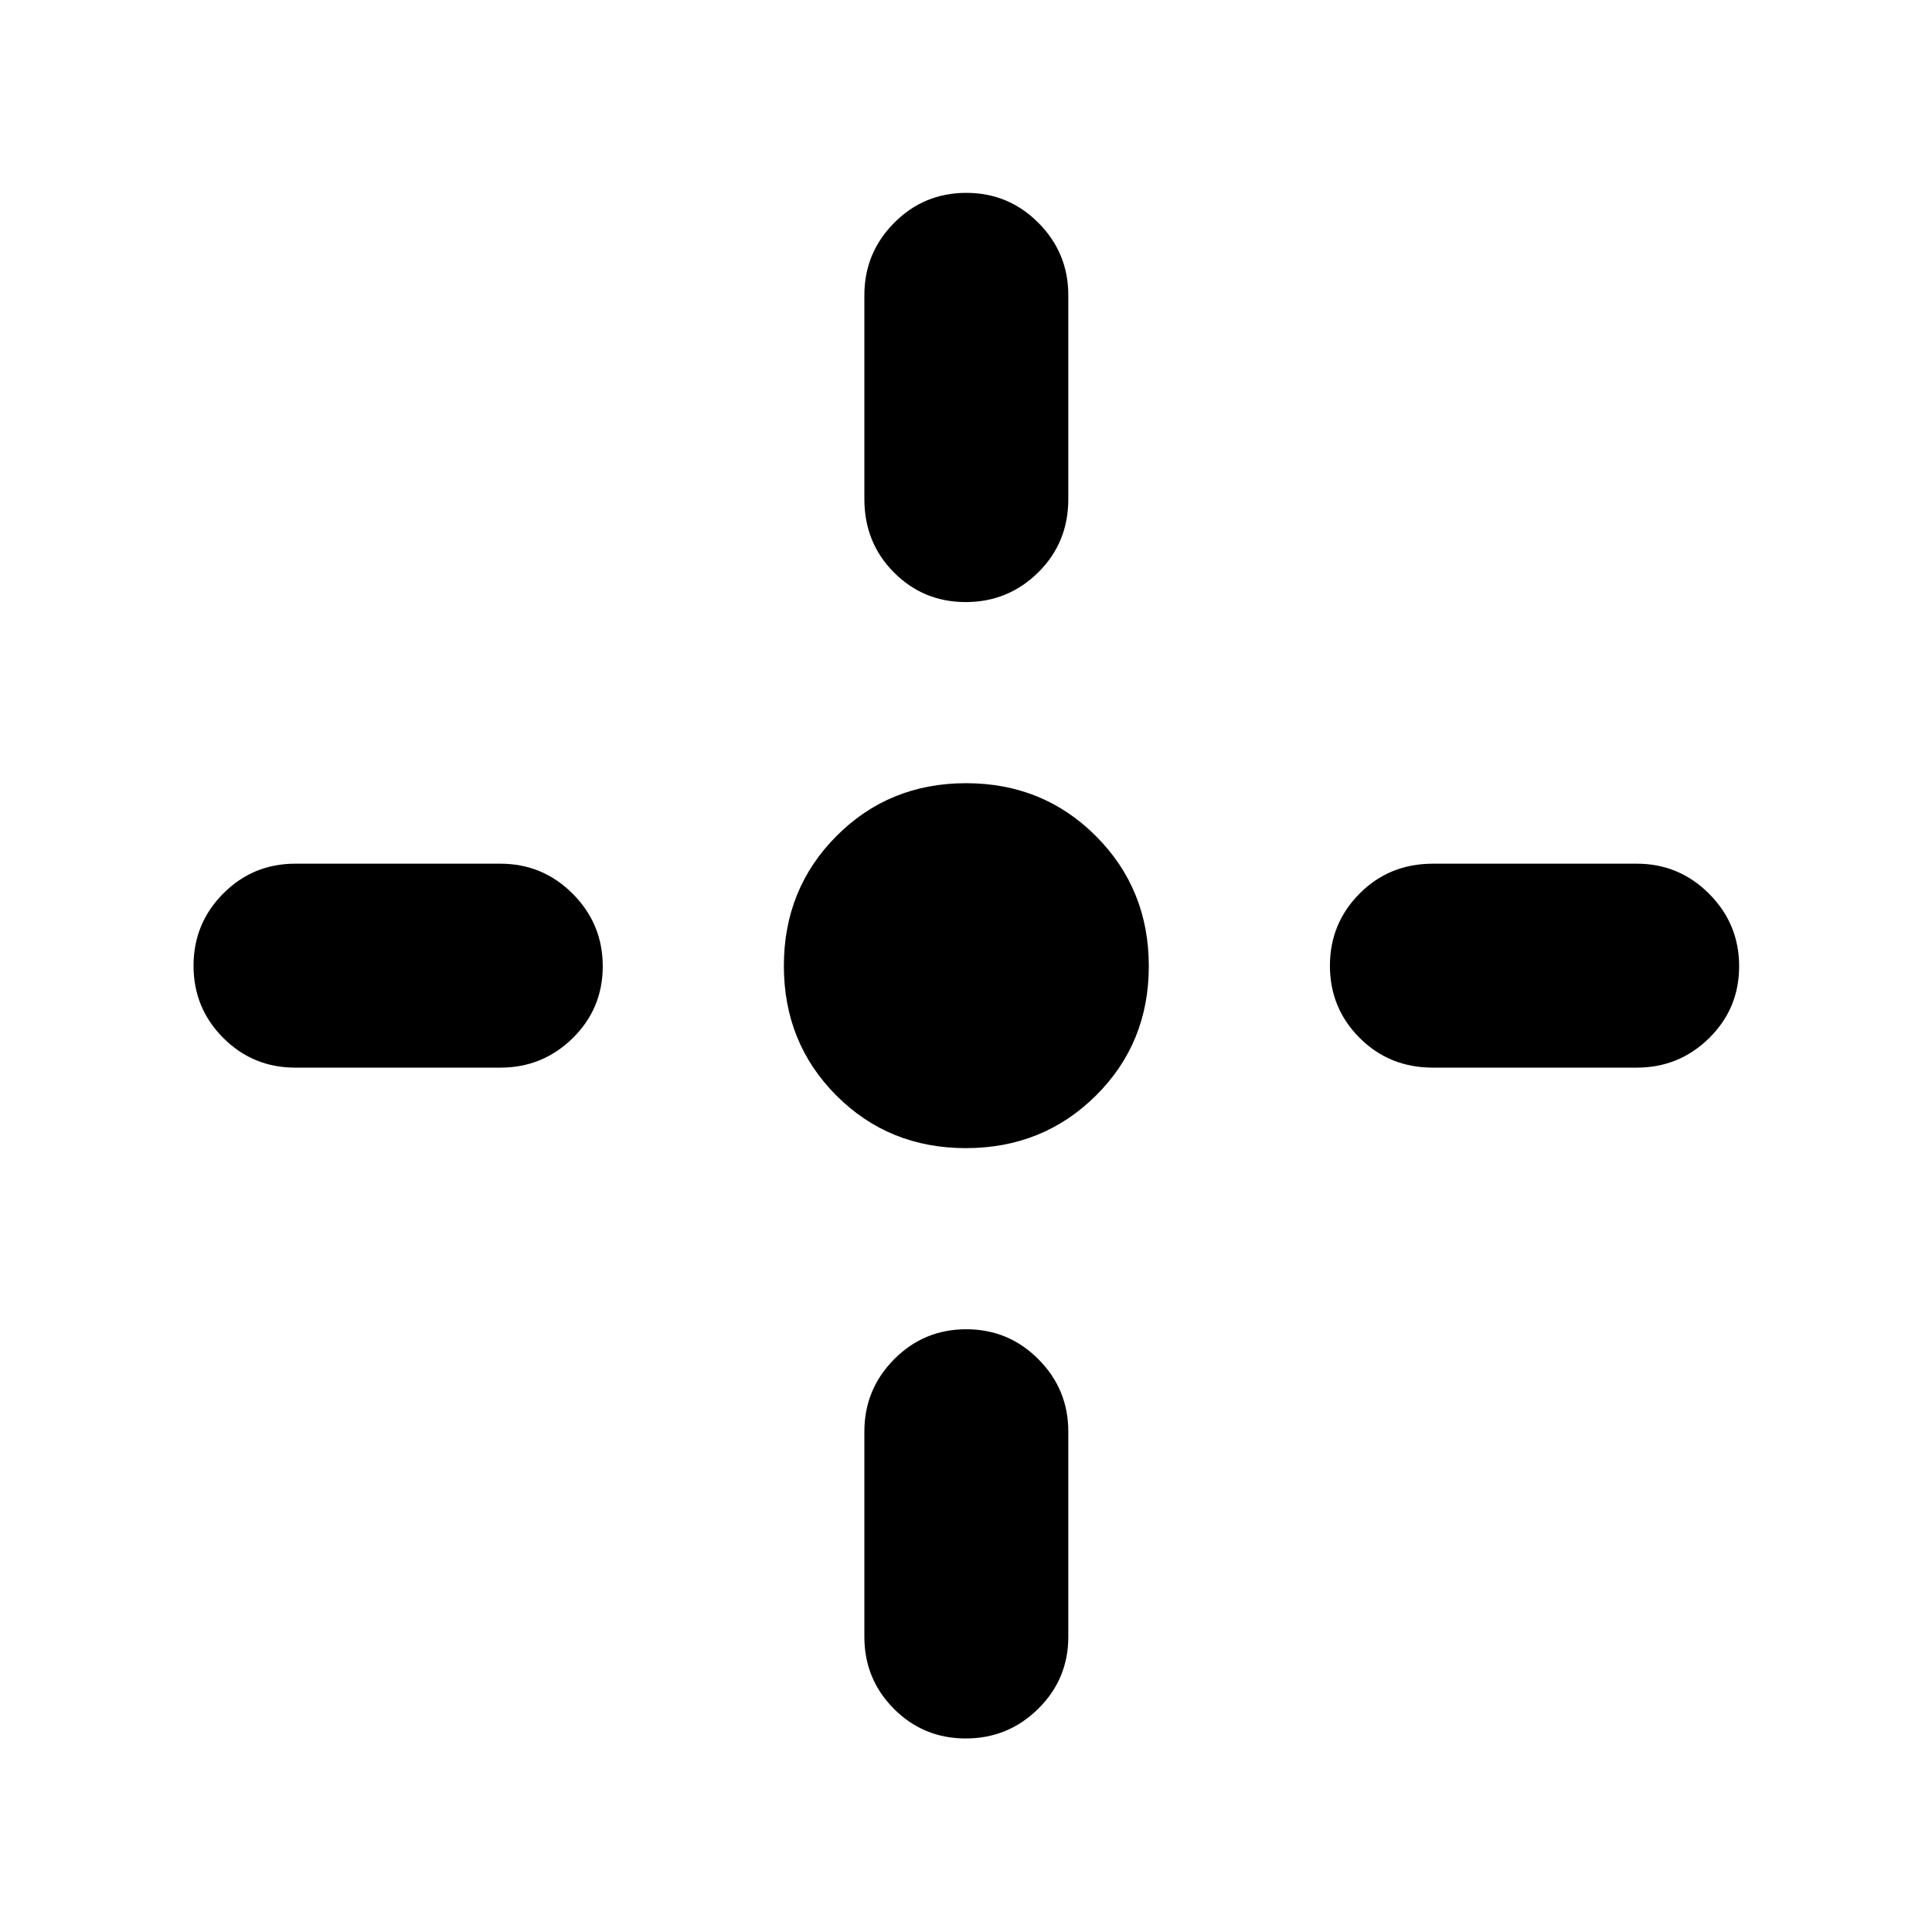 <svg xmlns="http://www.w3.org/2000/svg" height="40" viewBox="0 96 960 960" width="40"><path d="M479.941 666.5q-38.274 0-64.357-26.143-26.084-26.142-26.084-64.416t26.143-64.524q26.142-26.25 64.416-26.25t64.524 26.309q26.25 26.309 26.25 64.583t-26.309 64.357Q518.215 666.5 479.941 666.5Zm-.058-271.333q-21.05 0-35.716-14.75Q429.5 365.667 429.5 344V242.667q0-21 14.784-35.917 14.783-14.917 35.833-14.917 21.05 0 35.883 14.917 14.833 14.917 14.833 35.917V344q0 21.667-14.95 36.417t-36 14.75Zm0 564.666q-21.05 0-35.716-14.75-14.667-14.75-14.667-35.75v-102q0-21 14.784-35.917 14.783-14.916 35.833-14.916 21.05 0 35.883 14.916 14.833 14.917 14.833 35.917v102q0 21-14.95 35.75t-36 14.75ZM712 626.5q-21.667 0-36.417-14.784-14.75-14.783-14.75-35.833 0-21.05 14.75-35.883 14.75-14.833 36.417-14.833h101.333q21 0 35.917 14.95 14.917 14.95 14.917 36t-14.917 35.716Q834.333 626.5 813.333 626.5H712Zm-565.333 0q-21 0-35.75-14.784-14.75-14.783-14.75-35.833 0-21.05 14.75-35.883 14.75-14.833 35.75-14.833h102q21 0 35.917 14.95 14.916 14.95 14.916 36t-14.916 35.716Q269.667 626.5 248.667 626.5h-102Z"/></svg>